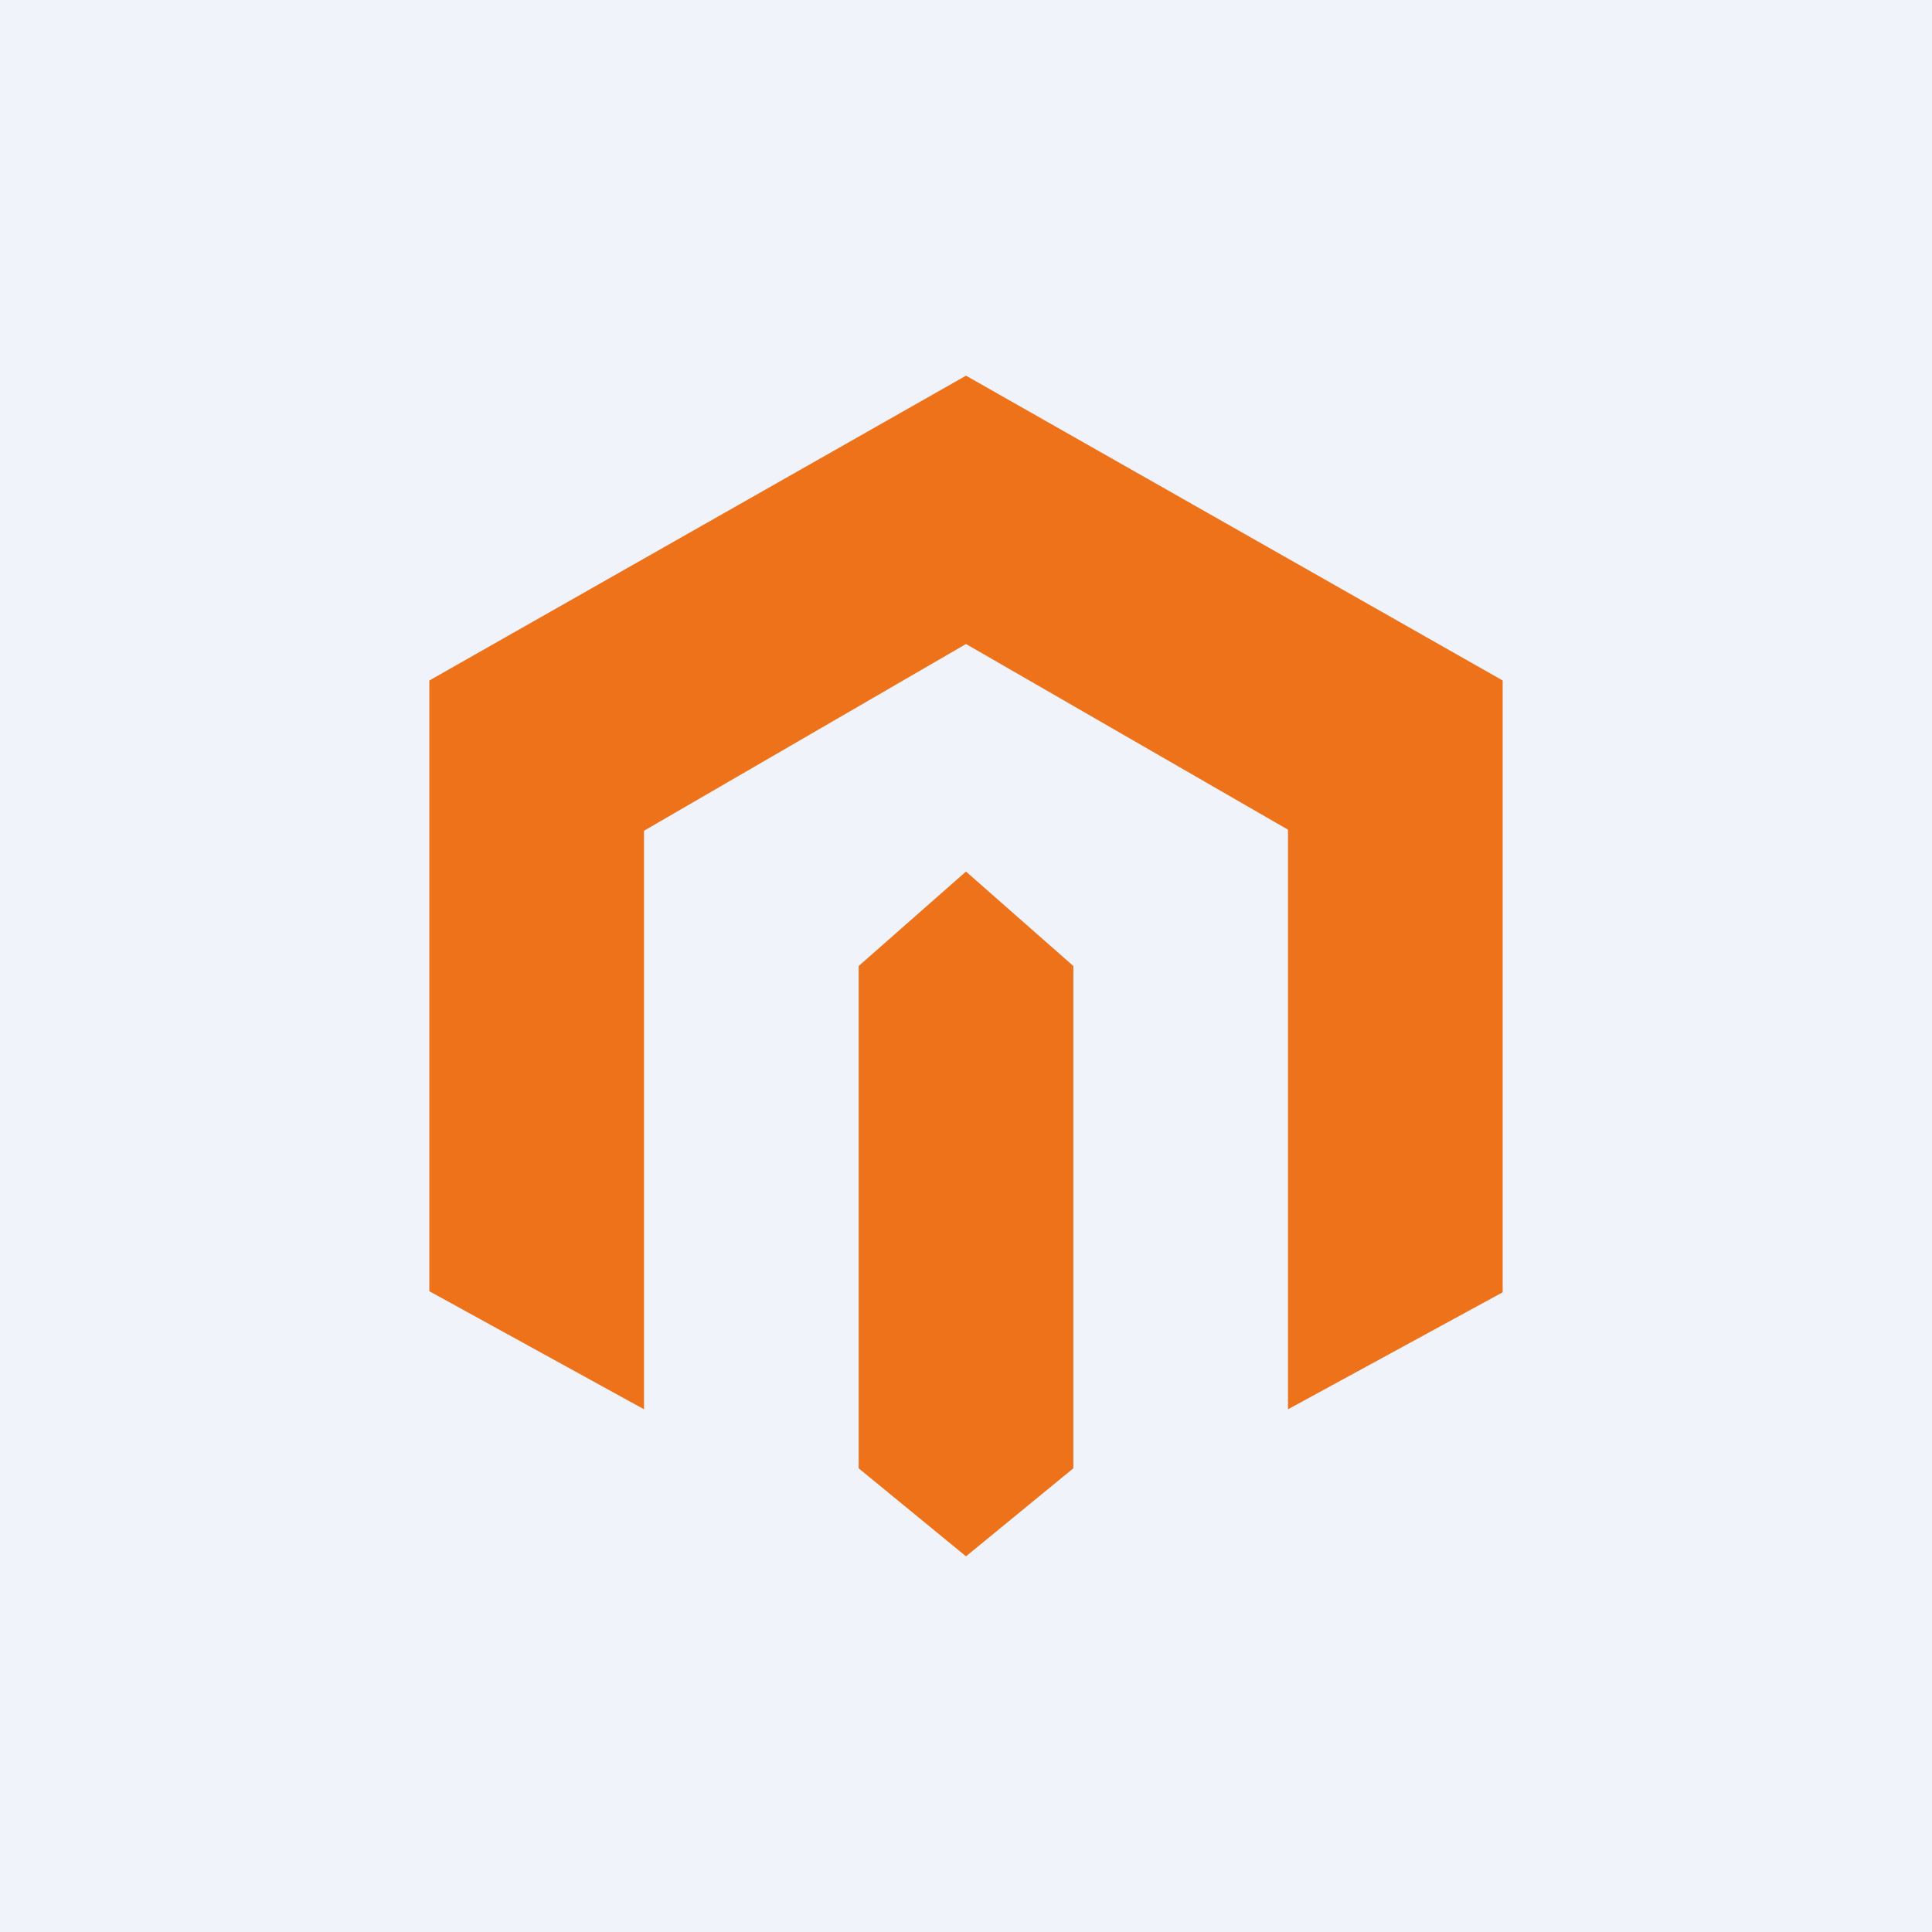 <!-- by TradingView --><svg width="18" height="18" viewBox="0 0 18 18" xmlns="http://www.w3.org/2000/svg"><path fill="#F0F3FA" d="M0 0h18v18H0z"/><path d="m6 13.13-2-1.1V6.34L9 3.5l5 2.84v5.7l-2 1.09v-5.4L9 6 6 7.74v5.39Z" fill="#EE721A"/><path d="m8 13.68 1 .82 1-.82V9l-1-.88L8 9v4.68Z" fill="#EE721A"/></svg>